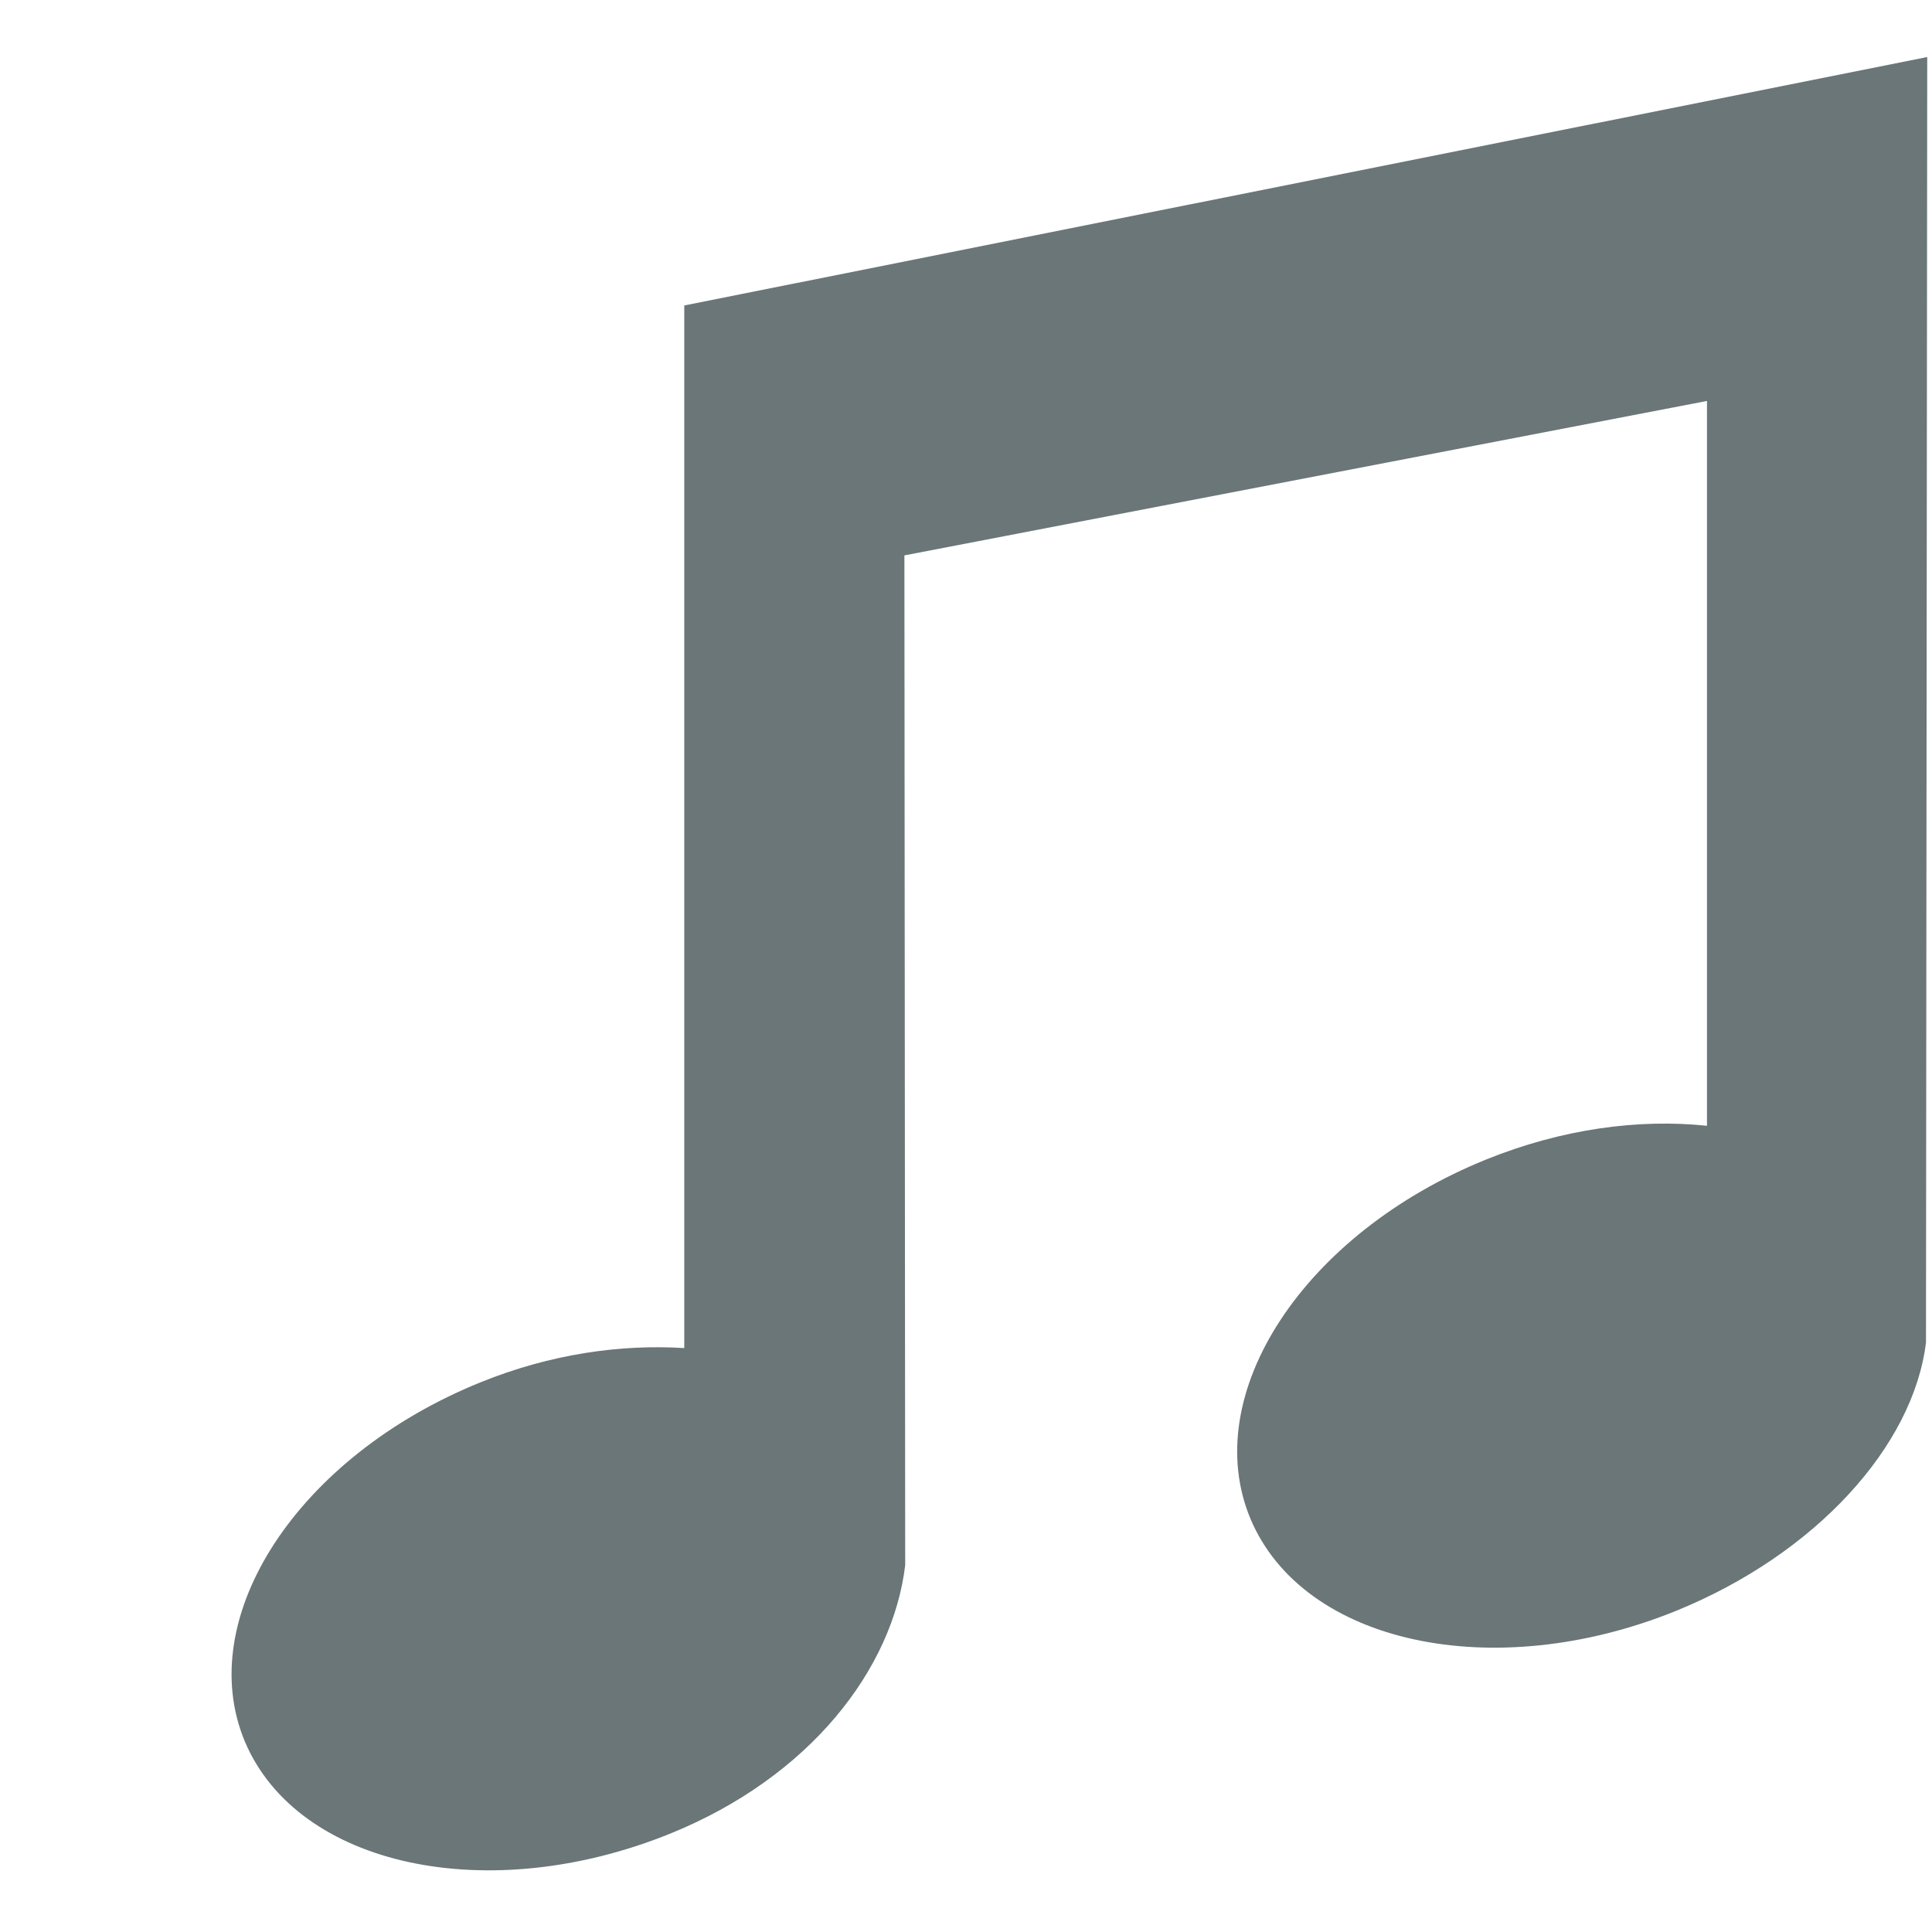 <?xml version="1.0" encoding="utf-8"?><!-- Uploaded to: SVG Repo, www.svgrepo.com, Generator: SVG Repo Mixer Tools -->
<svg width="800px" height="800px" viewBox="0 -0.5 17 17" version="1.1"
    xmlns="http://www.w3.org/2000/svg" xmlns:xlink="http://www.w3.org/1999/xlink"
    class="si-glyph si-glyph-music-note">

    <title>1114</title>

    <defs>

    </defs>
    <g stroke="none" stroke-width="1" fill="none" fill-rule="evenodd">
        <path
            d="M6.021,2.188 L6.021,11.362 C5.46,11.327 4.843,11.414 4.229,11.663 C2.624,12.312 1.696,13.729 2.155,14.825 C2.62,15.924 4.294,16.284 5.898,15.634 C7.131,15.134 7.856,14.184 7.965,13.272 L7.958,4.387 L15.02,3.028 L15.02,9.406 C14.422,9.343 13.746,9.432 13.076,9.703 C11.471,10.353 10.544,11.77 11.004,12.866 C11.467,13.964 13.141,14.325 14.746,13.675 C15.979,13.174 16.836,12.224 16.947,11.313 L16.958,0.002 L6.021,2.188 L6.021,2.188 Z"
            fill="#6A7677" class="si-glyph-fill">

        </path>
    </g>
</svg>